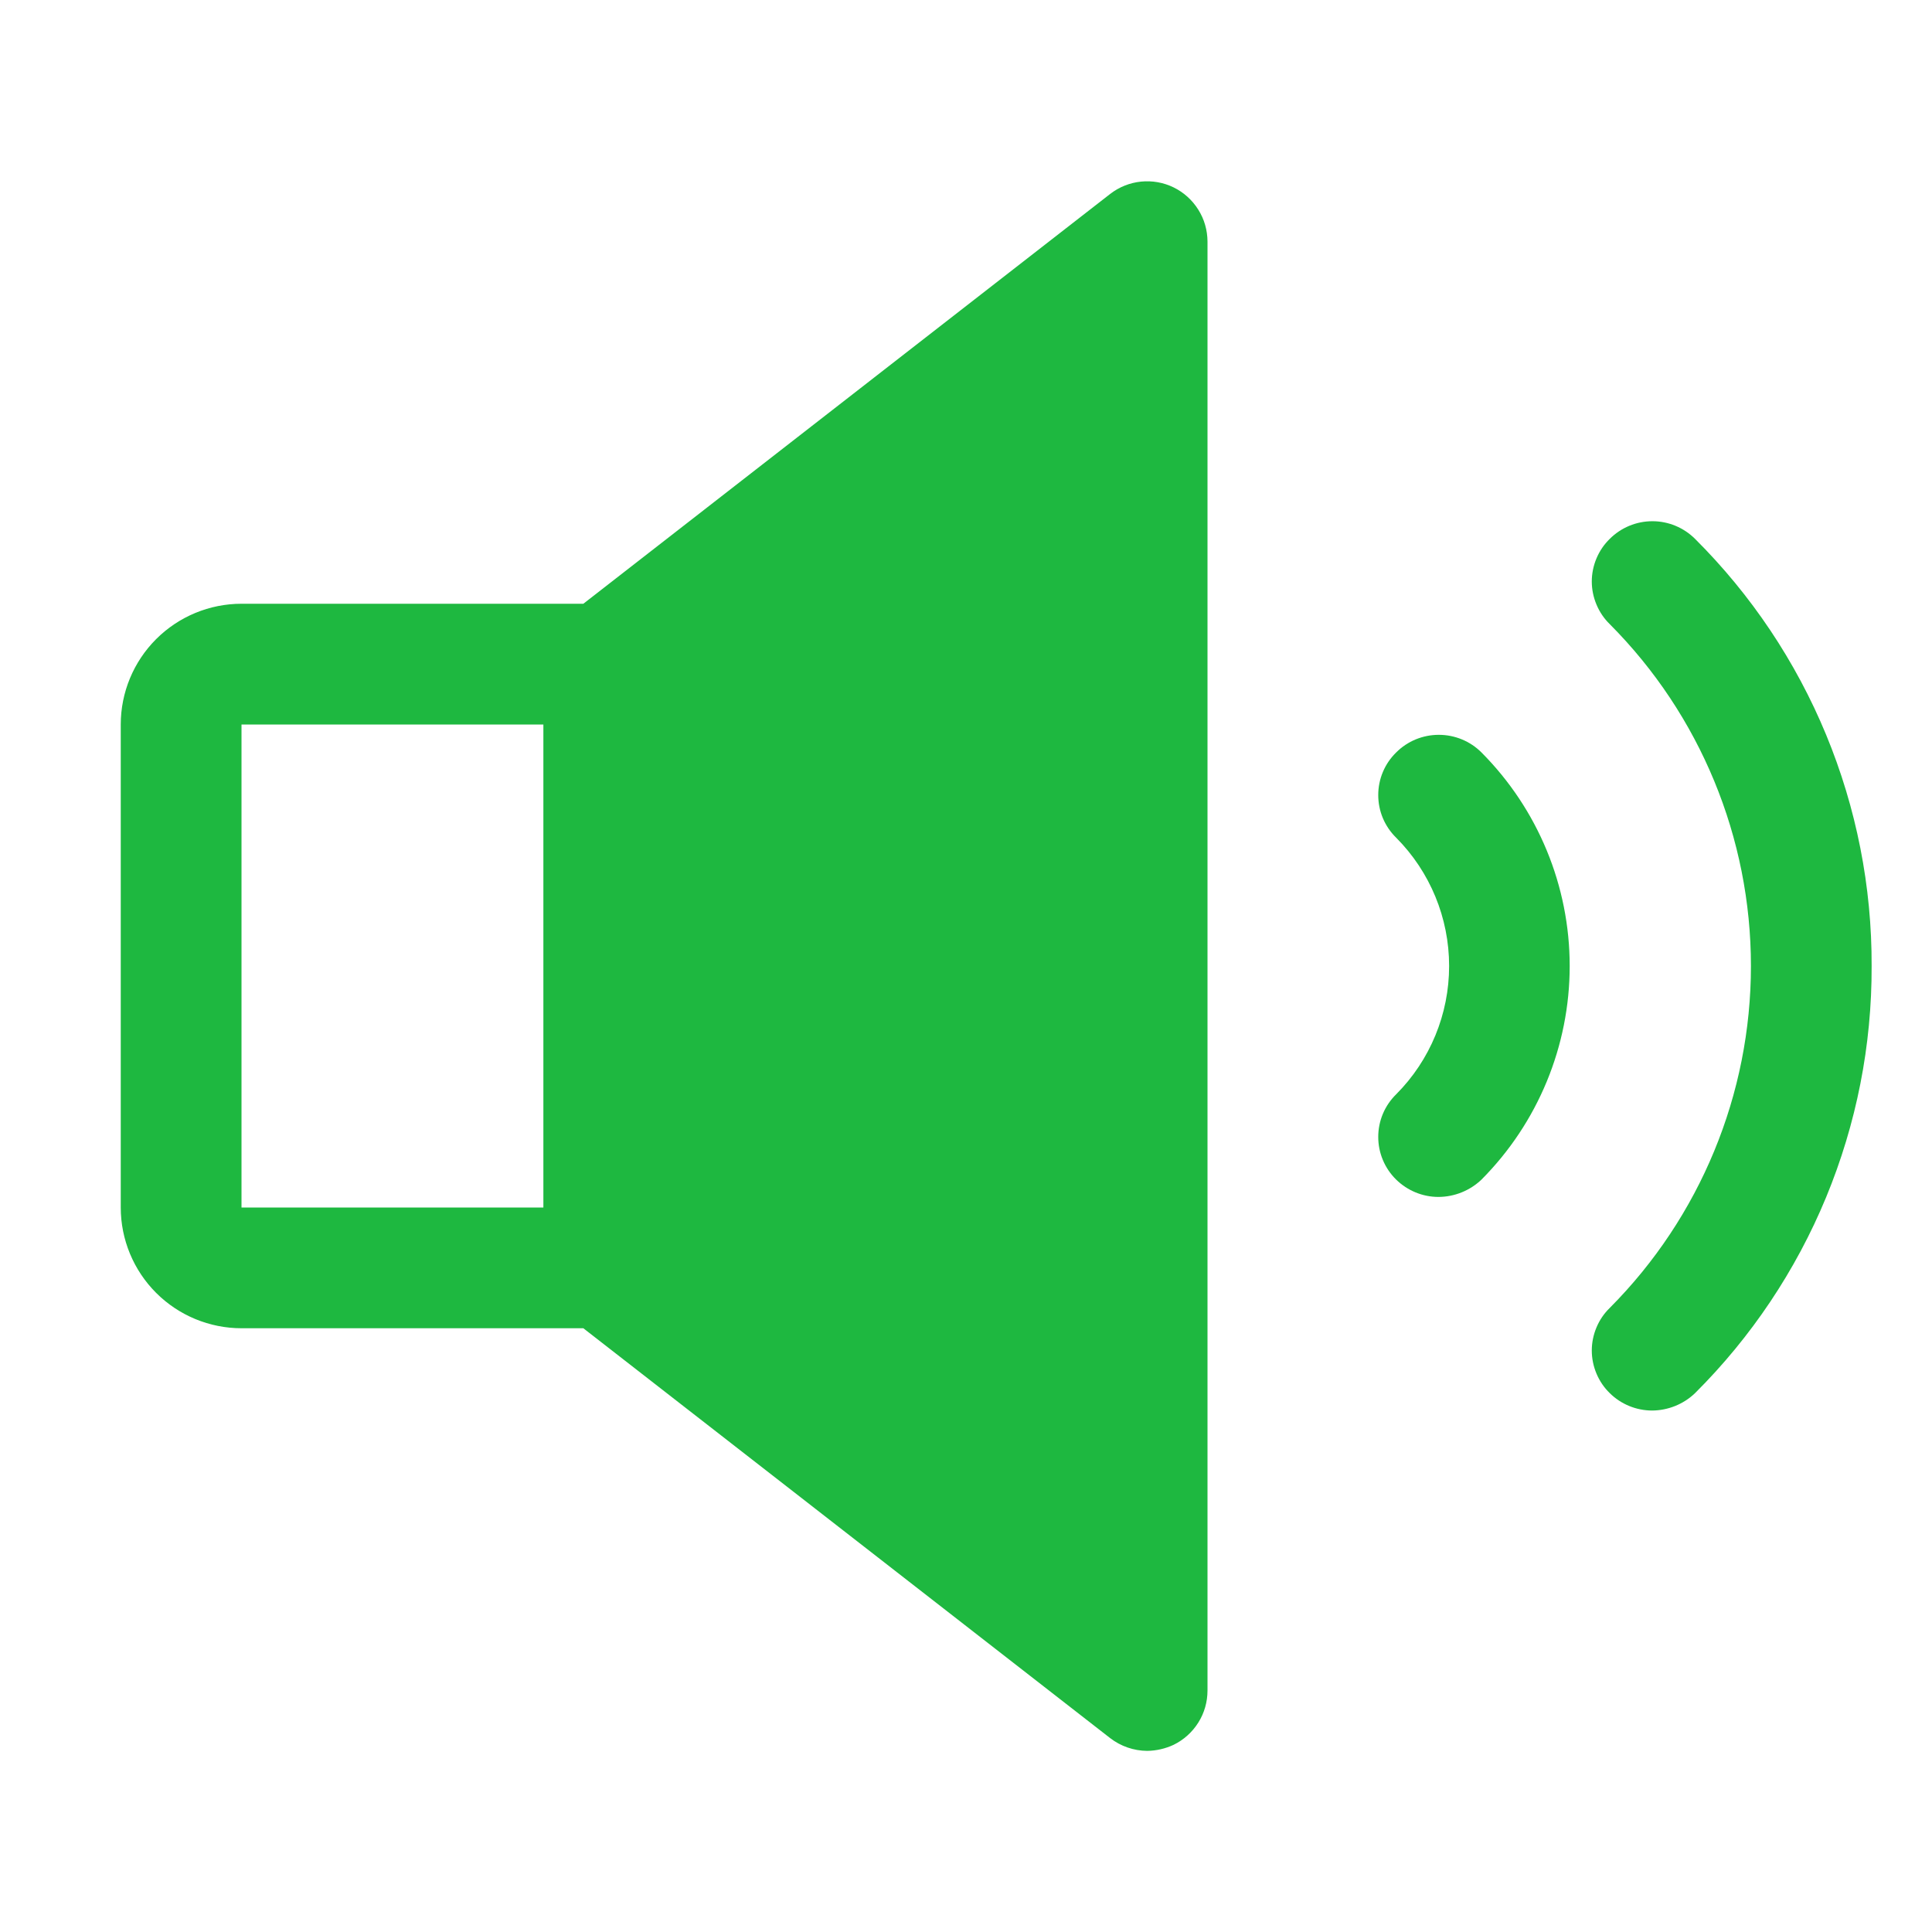 <svg width="32" height="32" viewBox="0 0 32 32" fill="none" xmlns="http://www.w3.org/2000/svg">
<g id="ph:speaker-high-fill">
<path id="Vector" d="M31 16C31.005 17.314 30.748 18.616 30.246 19.831C29.744 21.045 29.006 22.148 28.075 23.075C27.883 23.259 27.628 23.361 27.363 23.363C27.101 23.362 26.849 23.259 26.663 23.075C26.568 22.983 26.494 22.873 26.443 22.752C26.392 22.631 26.365 22.5 26.365 22.369C26.365 22.237 26.392 22.107 26.443 21.986C26.494 21.864 26.568 21.755 26.663 21.663C28.16 20.159 29.001 18.122 29.001 16C29.001 13.878 28.16 11.841 26.663 10.338C26.568 10.246 26.494 10.136 26.443 10.014C26.392 9.893 26.365 9.763 26.365 9.631C26.365 9.5 26.392 9.369 26.443 9.248C26.494 9.127 26.568 9.017 26.663 8.925C26.85 8.738 27.104 8.633 27.369 8.633C27.634 8.633 27.887 8.738 28.075 8.925C29.006 9.852 29.744 10.955 30.246 12.169C30.748 13.384 31.005 14.686 31 16ZM20 4V28C20 28.188 19.948 28.372 19.848 28.531C19.748 28.69 19.606 28.818 19.438 28.9C19.3 28.964 19.151 28.998 19 29C18.778 28.998 18.563 28.924 18.387 28.788L9.662 22H4C3.47 22 2.961 21.789 2.586 21.414C2.211 21.039 2 20.53 2 20V12C2 11.47 2.211 10.961 2.586 10.586C2.961 10.211 3.47 10 4 10H9.662L18.387 3.213C18.535 3.098 18.712 3.027 18.898 3.008C19.084 2.989 19.271 3.022 19.439 3.104C19.607 3.186 19.748 3.314 19.847 3.472C19.947 3.63 19.999 3.813 20 4ZM4 20H9V12H4V20ZM23.125 12.463C23.031 12.555 22.956 12.664 22.905 12.786C22.854 12.907 22.828 13.037 22.828 13.169C22.828 13.3 22.854 13.431 22.905 13.552C22.956 13.673 23.031 13.783 23.125 13.875C23.687 14.44 24.002 15.204 24.002 16C24.002 16.797 23.687 17.561 23.125 18.125C23.031 18.217 22.956 18.327 22.905 18.448C22.854 18.569 22.828 18.7 22.828 18.831C22.828 18.963 22.854 19.093 22.905 19.214C22.956 19.336 23.031 19.446 23.125 19.538C23.312 19.721 23.563 19.825 23.825 19.825C24.09 19.824 24.346 19.721 24.538 19.538C25.473 18.598 25.999 17.326 25.999 16C25.999 14.674 25.473 13.402 24.538 12.463C24.35 12.275 24.096 12.171 23.831 12.171C23.567 12.171 23.312 12.275 23.125 12.463Z" fill="#1EB840"/>
</g>
</svg>
